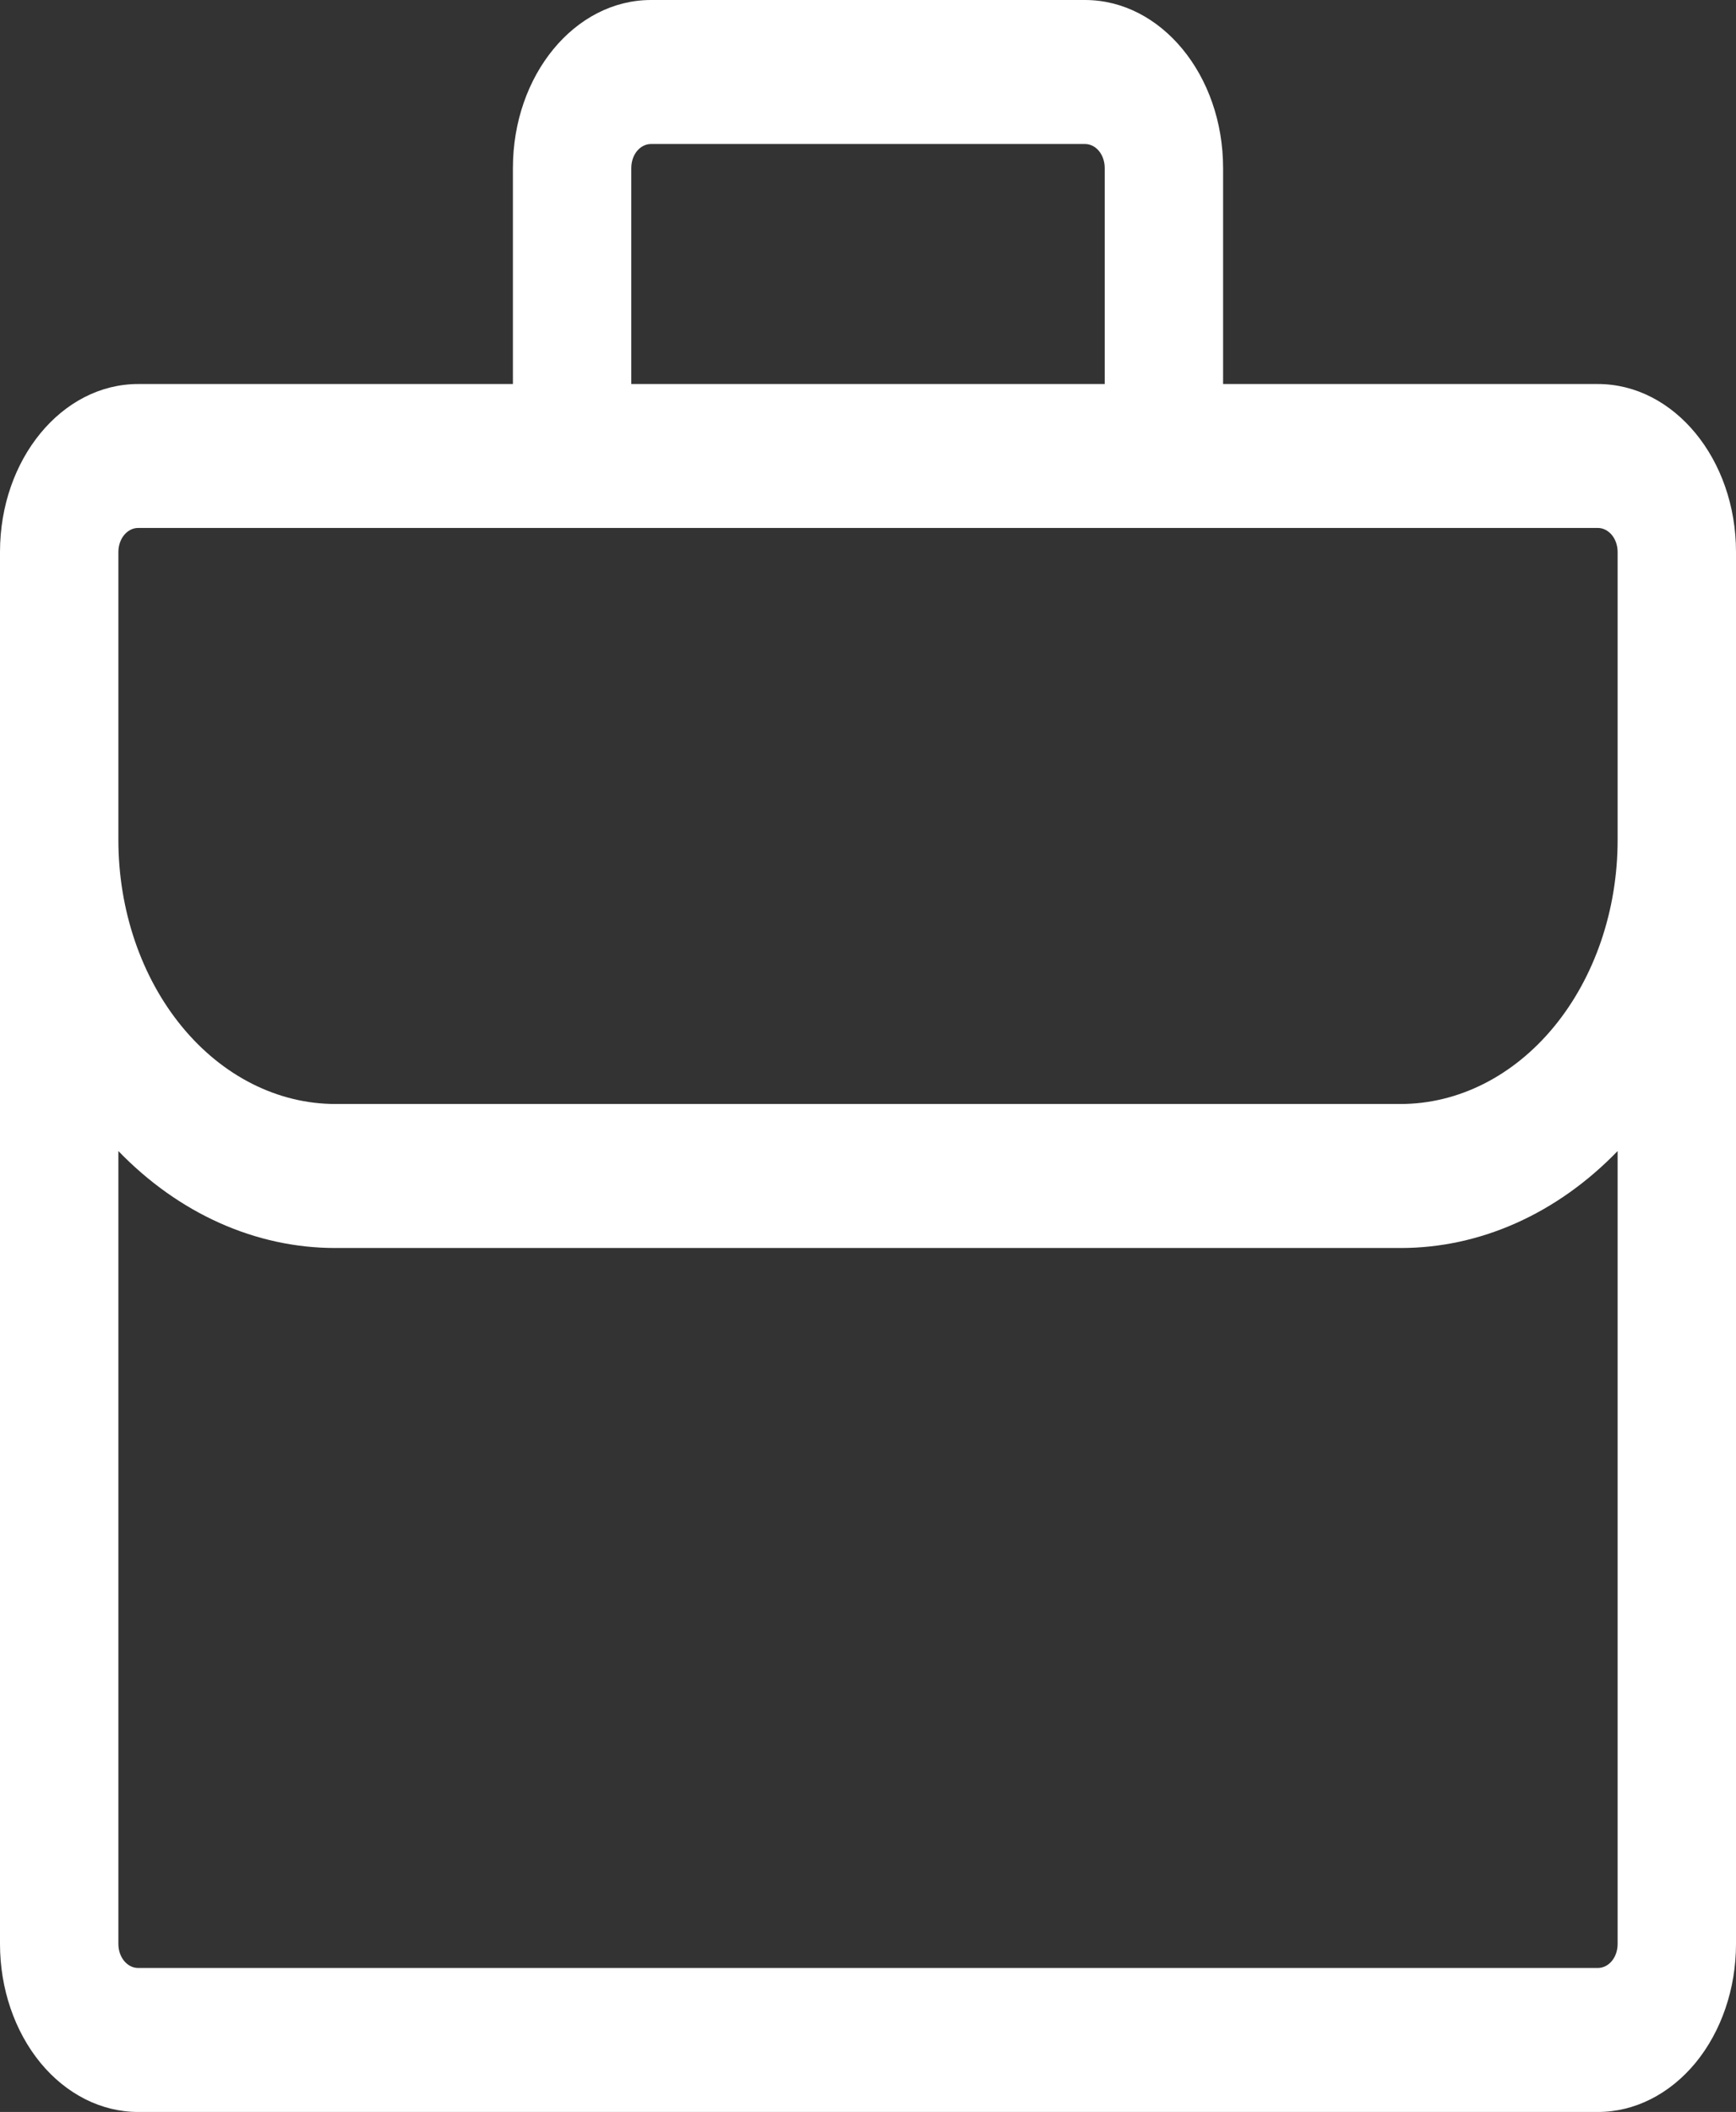 <svg width="22.071" height="26.838" viewBox="0 0 22.071 26.838" fill="none" xmlns="http://www.w3.org/2000/svg" xmlns:xlink="http://www.w3.org/1999/xlink">
	<rect x="0" y="0" width="22.071" height="26.838" fill="#333333" stroke="none"/>
	<desc>
			Created with Pixso.
	</desc>
	<defs/>
	<path d="M6.521 2.135C6.521 0.956 7.307 0 8.277 0L13.794 0C14.763 0 15.55 0.956 15.55 2.135L15.55 4.88L20.315 4.88C21.284 4.88 22.071 5.836 22.071 7.014L22.071 24.703C22.071 25.269 21.886 25.812 21.557 26.213C21.227 26.613 20.781 26.838 20.315 26.838L1.756 26.838C1.29 26.838 0.843 26.613 0.514 26.213C0.185 25.812 0 25.269 0 24.703L0 7.014C0 5.836 0.787 4.88 1.756 4.88L6.521 4.88L6.521 2.135ZM1.505 14.627L1.505 24.703C1.505 24.872 1.617 25.008 1.756 25.008L20.315 25.008C20.382 25.008 20.446 24.976 20.493 24.919C20.54 24.862 20.566 24.784 20.566 24.703L20.566 14.627C19.796 15.423 18.818 15.86 17.807 15.859L4.264 15.859C3.253 15.86 2.275 15.423 1.505 14.627ZM20.566 10.674L20.566 7.014C20.566 6.934 20.54 6.856 20.493 6.799C20.446 6.742 20.382 6.709 20.315 6.709L1.756 6.709C1.689 6.709 1.625 6.742 1.578 6.799C1.531 6.856 1.505 6.934 1.505 7.014L1.505 10.674C1.505 11.564 1.796 12.417 2.313 13.046C2.83 13.675 3.532 14.029 4.264 14.029L17.807 14.029C18.539 14.029 19.241 13.675 19.758 13.046C20.275 12.417 20.566 11.564 20.566 10.674ZM14.045 2.135C14.045 2.054 14.019 1.976 13.972 1.919C13.925 1.862 13.861 1.83 13.794 1.83L8.277 1.83C8.21 1.83 8.146 1.862 8.099 1.919C8.052 1.976 8.026 2.054 8.026 2.135L8.026 4.88L14.045 4.88L14.045 2.135Z" fill="#FFFFFF" fill-opacity="1" fill-rule="nonzero"/>
</svg>

